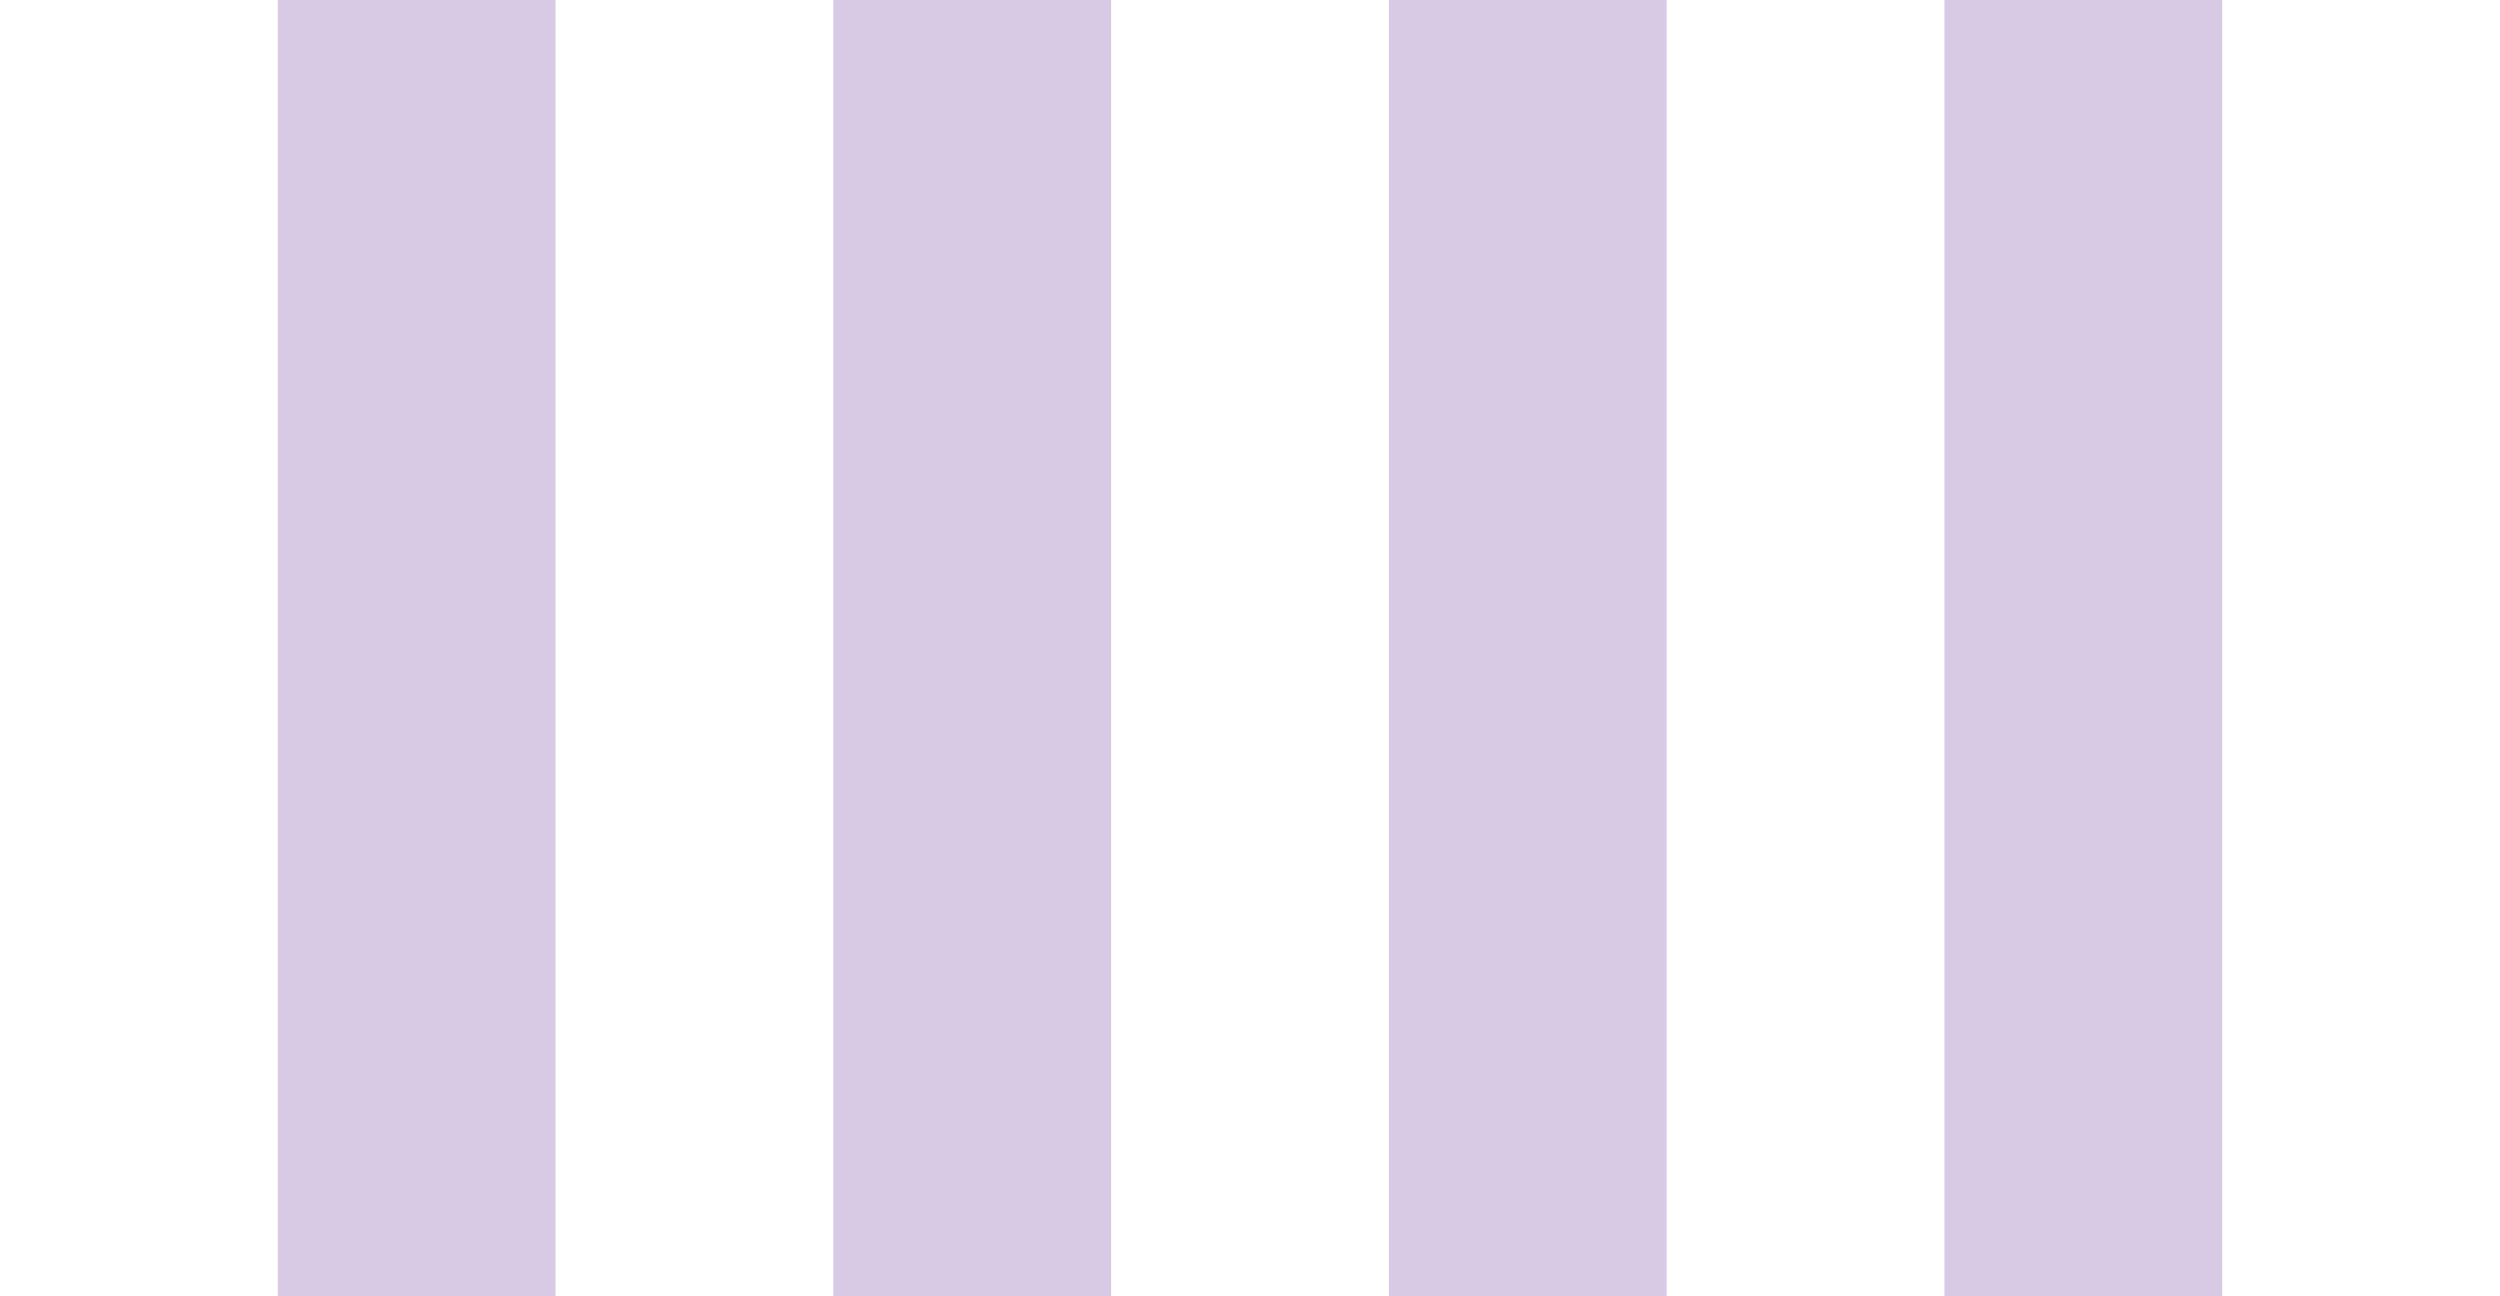 <?xml version="1.0" encoding="UTF-8" standalone="no"?>
<!-- Created with Inkscape (http://www.inkscape.org/) -->

<svg
   xmlns:dc="http://purl.org/dc/elements/1.1/"
   xmlns:cc="http://creativecommons.org/ns#"
   xmlns:rdf="http://www.w3.org/1999/02/22-rdf-syntax-ns#"
   xmlns:svg="http://www.w3.org/2000/svg"
   xmlns="http://www.w3.org/2000/svg"
   xmlns:sodipodi="http://sodipodi.sourceforge.net/DTD/sodipodi-0.dtd"
   xmlns:inkscape="http://www.inkscape.org/namespaces/inkscape"
   version="1.1"
   width="13.5"
   height="7"
   id="svg3089"
   inkscape:version="0.48.4 r9939"
   sodipodi:docname="crossing_plzen.svg">
  <sodipodi:namedview
     pagecolor="#fffcff"
     bordercolor="#666666"
     borderopacity="1"
     objecttolerance="10"
     gridtolerance="10"
     guidetolerance="10"
     inkscape:pageopacity="0"
     inkscape:pageshadow="2"
     inkscape:window-width="1920"
     inkscape:window-height="1056"
     id="namedview3182"
     showgrid="false"
     fit-margin-top="0"
     fit-margin-left="0"
     fit-margin-right="0"
     fit-margin-bottom="0"
     inkscape:zoom="100.96296"
     inkscape:cx="6.75"
     inkscape:cy="3.5"
     inkscape:window-x="1366"
     inkscape:window-y="24"
     inkscape:window-maximized="1"
     inkscape:current-layer="svg3089" />
  <defs
     id="defs3093" />
  <rect
     style="fill:#ffffff;fill-opacity:1;stroke:none"
     id="rect3257"
     width="13.5"
     height="7"
     x="0"
     y="0" />
  <rect
     style="fill:#d8cae5;fill-opacity:1;stroke:none"
     id="rect3224"
     width="7"
     height="1.5"
     x="0"
     y="-3"
     transform="matrix(0,1,-1,0,0,0)" />
  <rect
     y="-6"
     x="0"
     height="1.5"
     width="7"
     id="rect3226"
     style="fill:#d8cae5;fill-opacity:1;stroke:none"
     transform="matrix(0,1,-1,0,0,0)" />
  <rect
     style="fill:#d8cae5;fill-opacity:1;stroke:none"
     id="rect3228"
     width="7"
     height="1.5"
     x="0"
     y="-9"
     transform="matrix(0,1,-1,0,0,0)" />
  <rect
     transform="matrix(0,1,-1,0,0,0)"
     y="-12"
     x="0"
     height="1.5"
     width="7"
     id="rect4060"
     style="fill:#d8cae5;fill-opacity:1;stroke:none" />
</svg>
